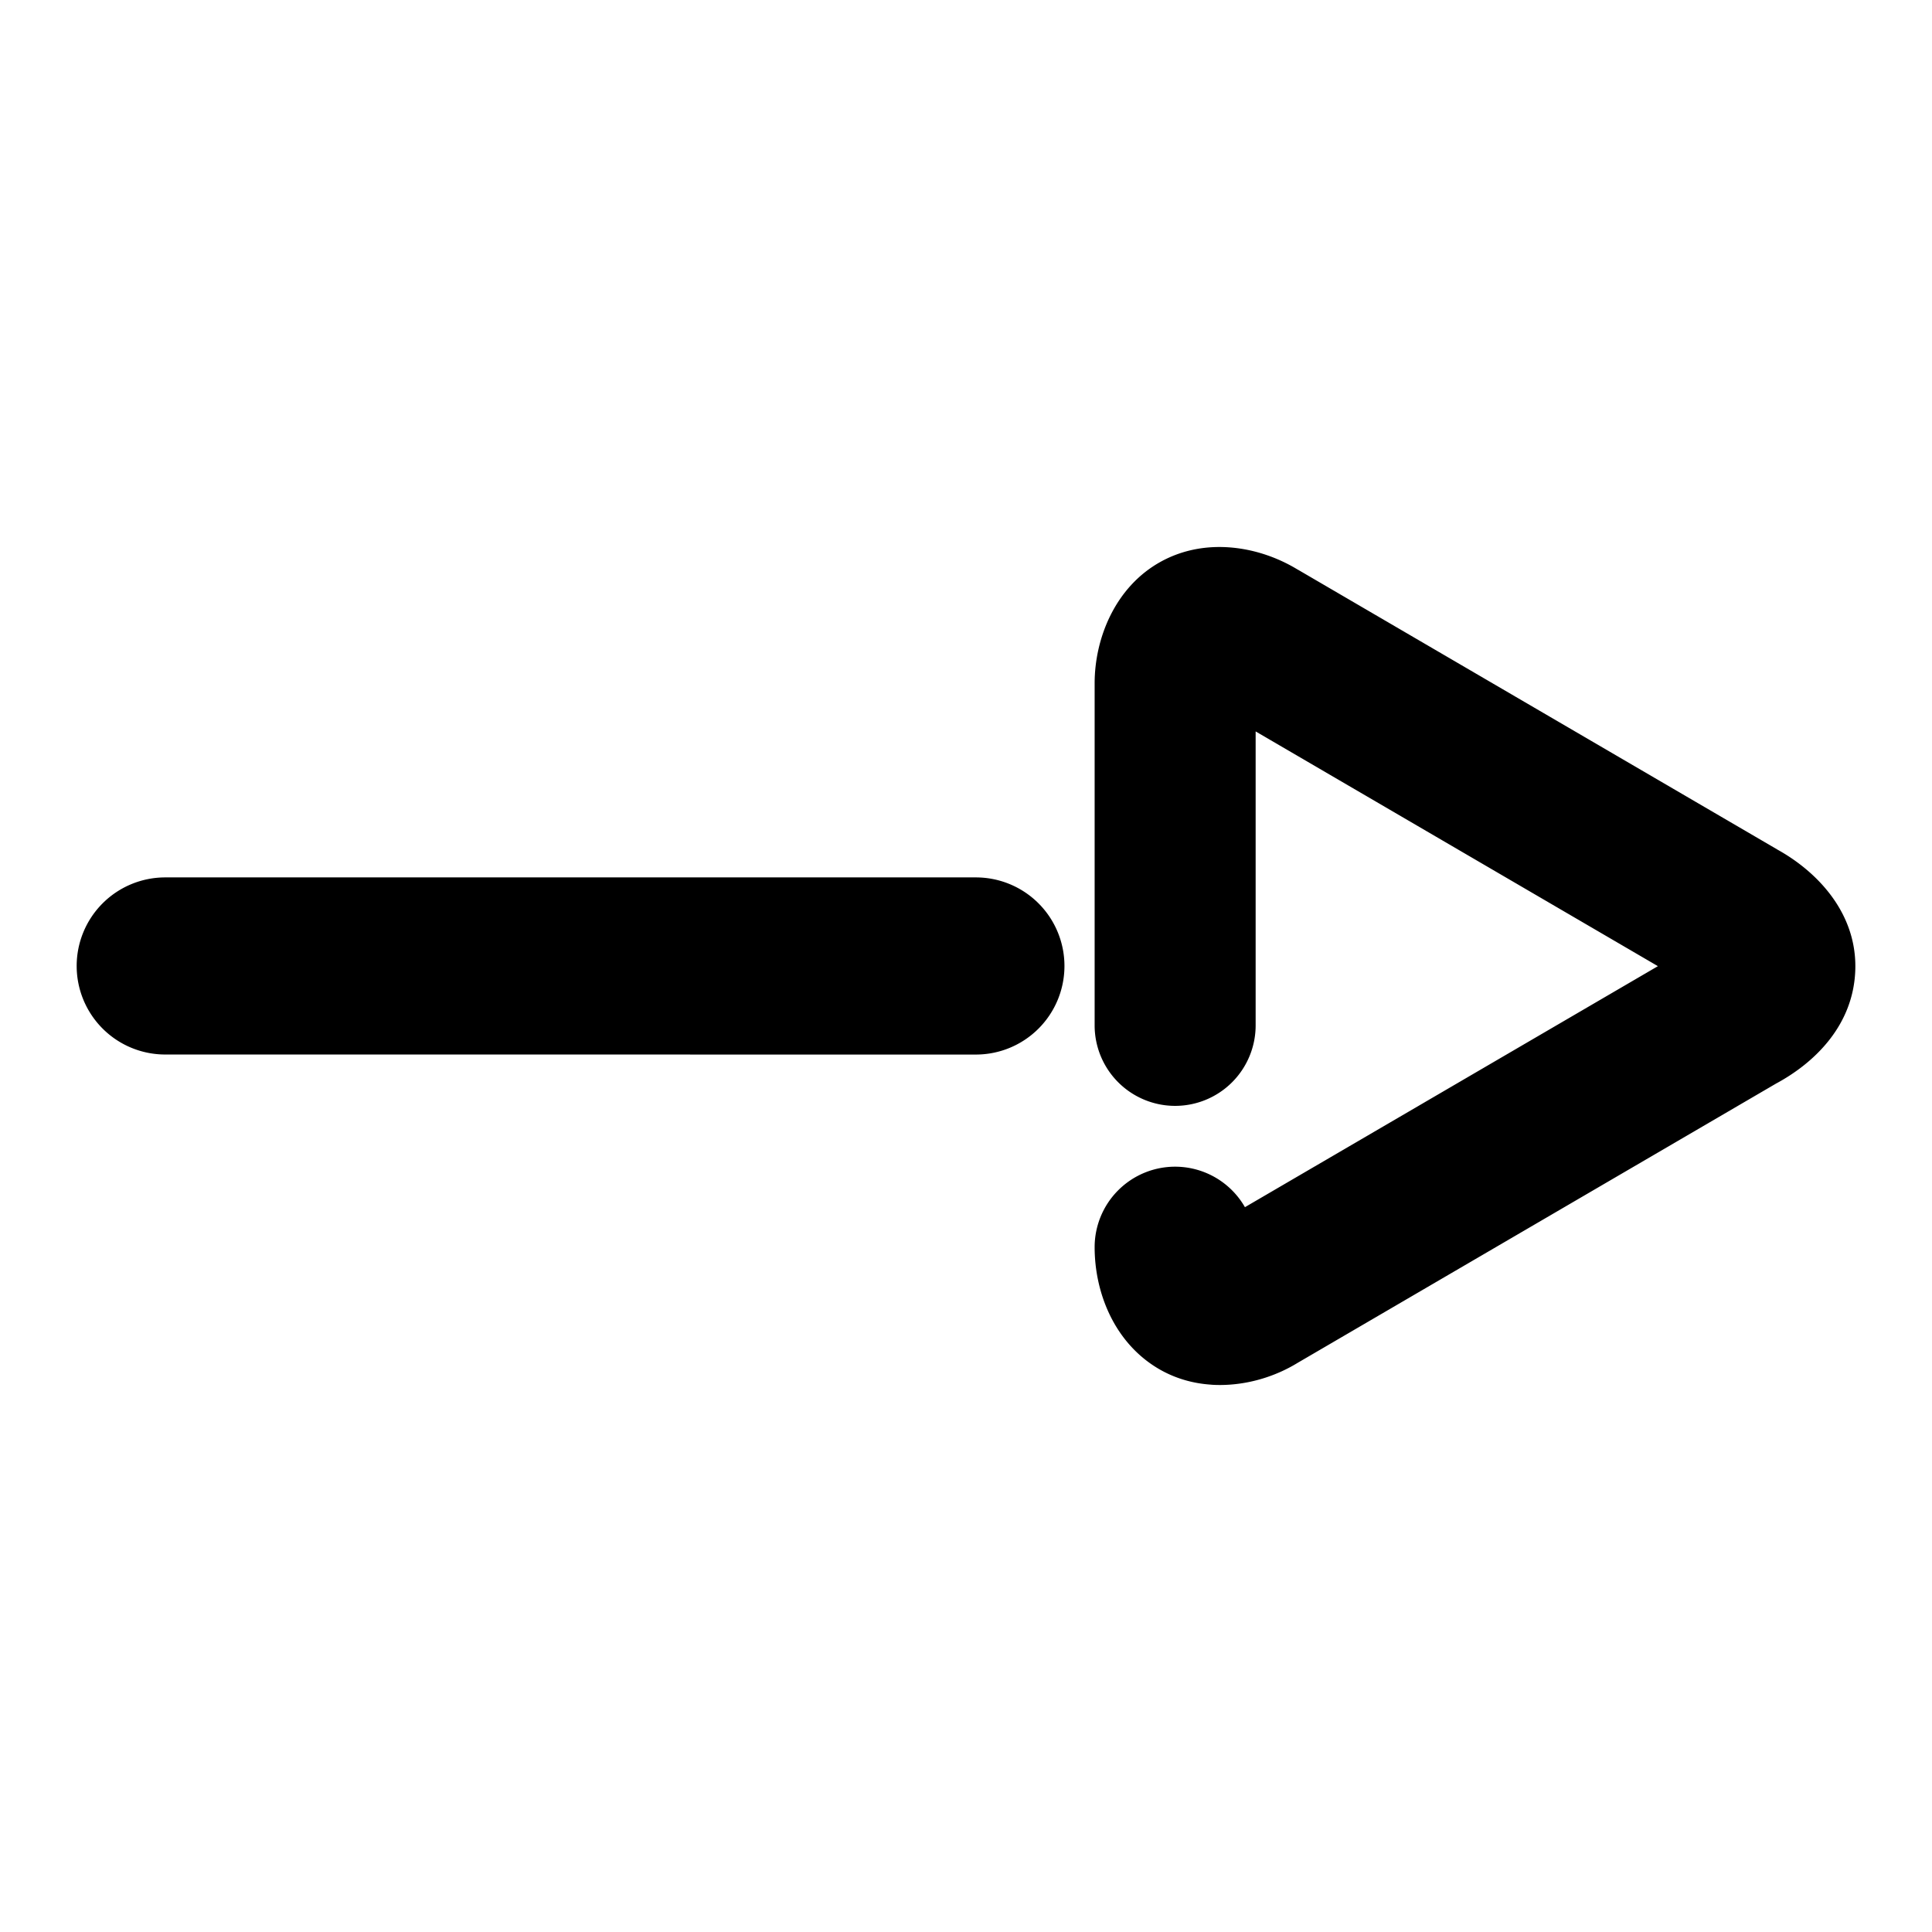<svg xmlns="http://www.w3.org/2000/svg" width="48" height="48">
	<path d="m 30.096,34.403 c 0.152,0.01 0.305,0.009 0.457,-0.002 0.607,-0.042 1.197,-0.241 1.686,-0.541 l 11.885,-6.938 c 0.958,-0.515 1.94,-1.456 1.971,-2.855 0.03,-1.398 -0.955,-2.417 -1.939,-2.961 0,0 -0.002,-0.002 -0.002,-0.002 L 32.251,14.156 c -0.002,-10e-4 -0.004,-9.1e-4 -0.006,-0.002 -0.959,-0.587 -2.294,-0.815 -3.412,-0.195 -1.12,0.621 -1.637,1.889 -1.637,3.02 v 8.496 a 2,2 0 0 0 2,2 2,2 0 0 0 2,-2 v -7.303 l 9.994,5.832 -10.26,5.988 a 2,2 0 0 0 -1.734,-1.006 2,2 0 0 0 -2,2 c 0,1.124 0.482,2.364 1.58,3.016 0.412,0.244 0.864,0.371 1.32,0.4 z m -5.85,-8.203 A 2.2,2.2 0 0 0 26.446,24 2.2,2.2 0 0 0 24.247,21.799 H 4.104 a 2.2,2.2 0 0 0 -2.199,2.201 2.2,2.2 0 0 0 2.199,2.199 z" fill="#000000"/>
</svg>
